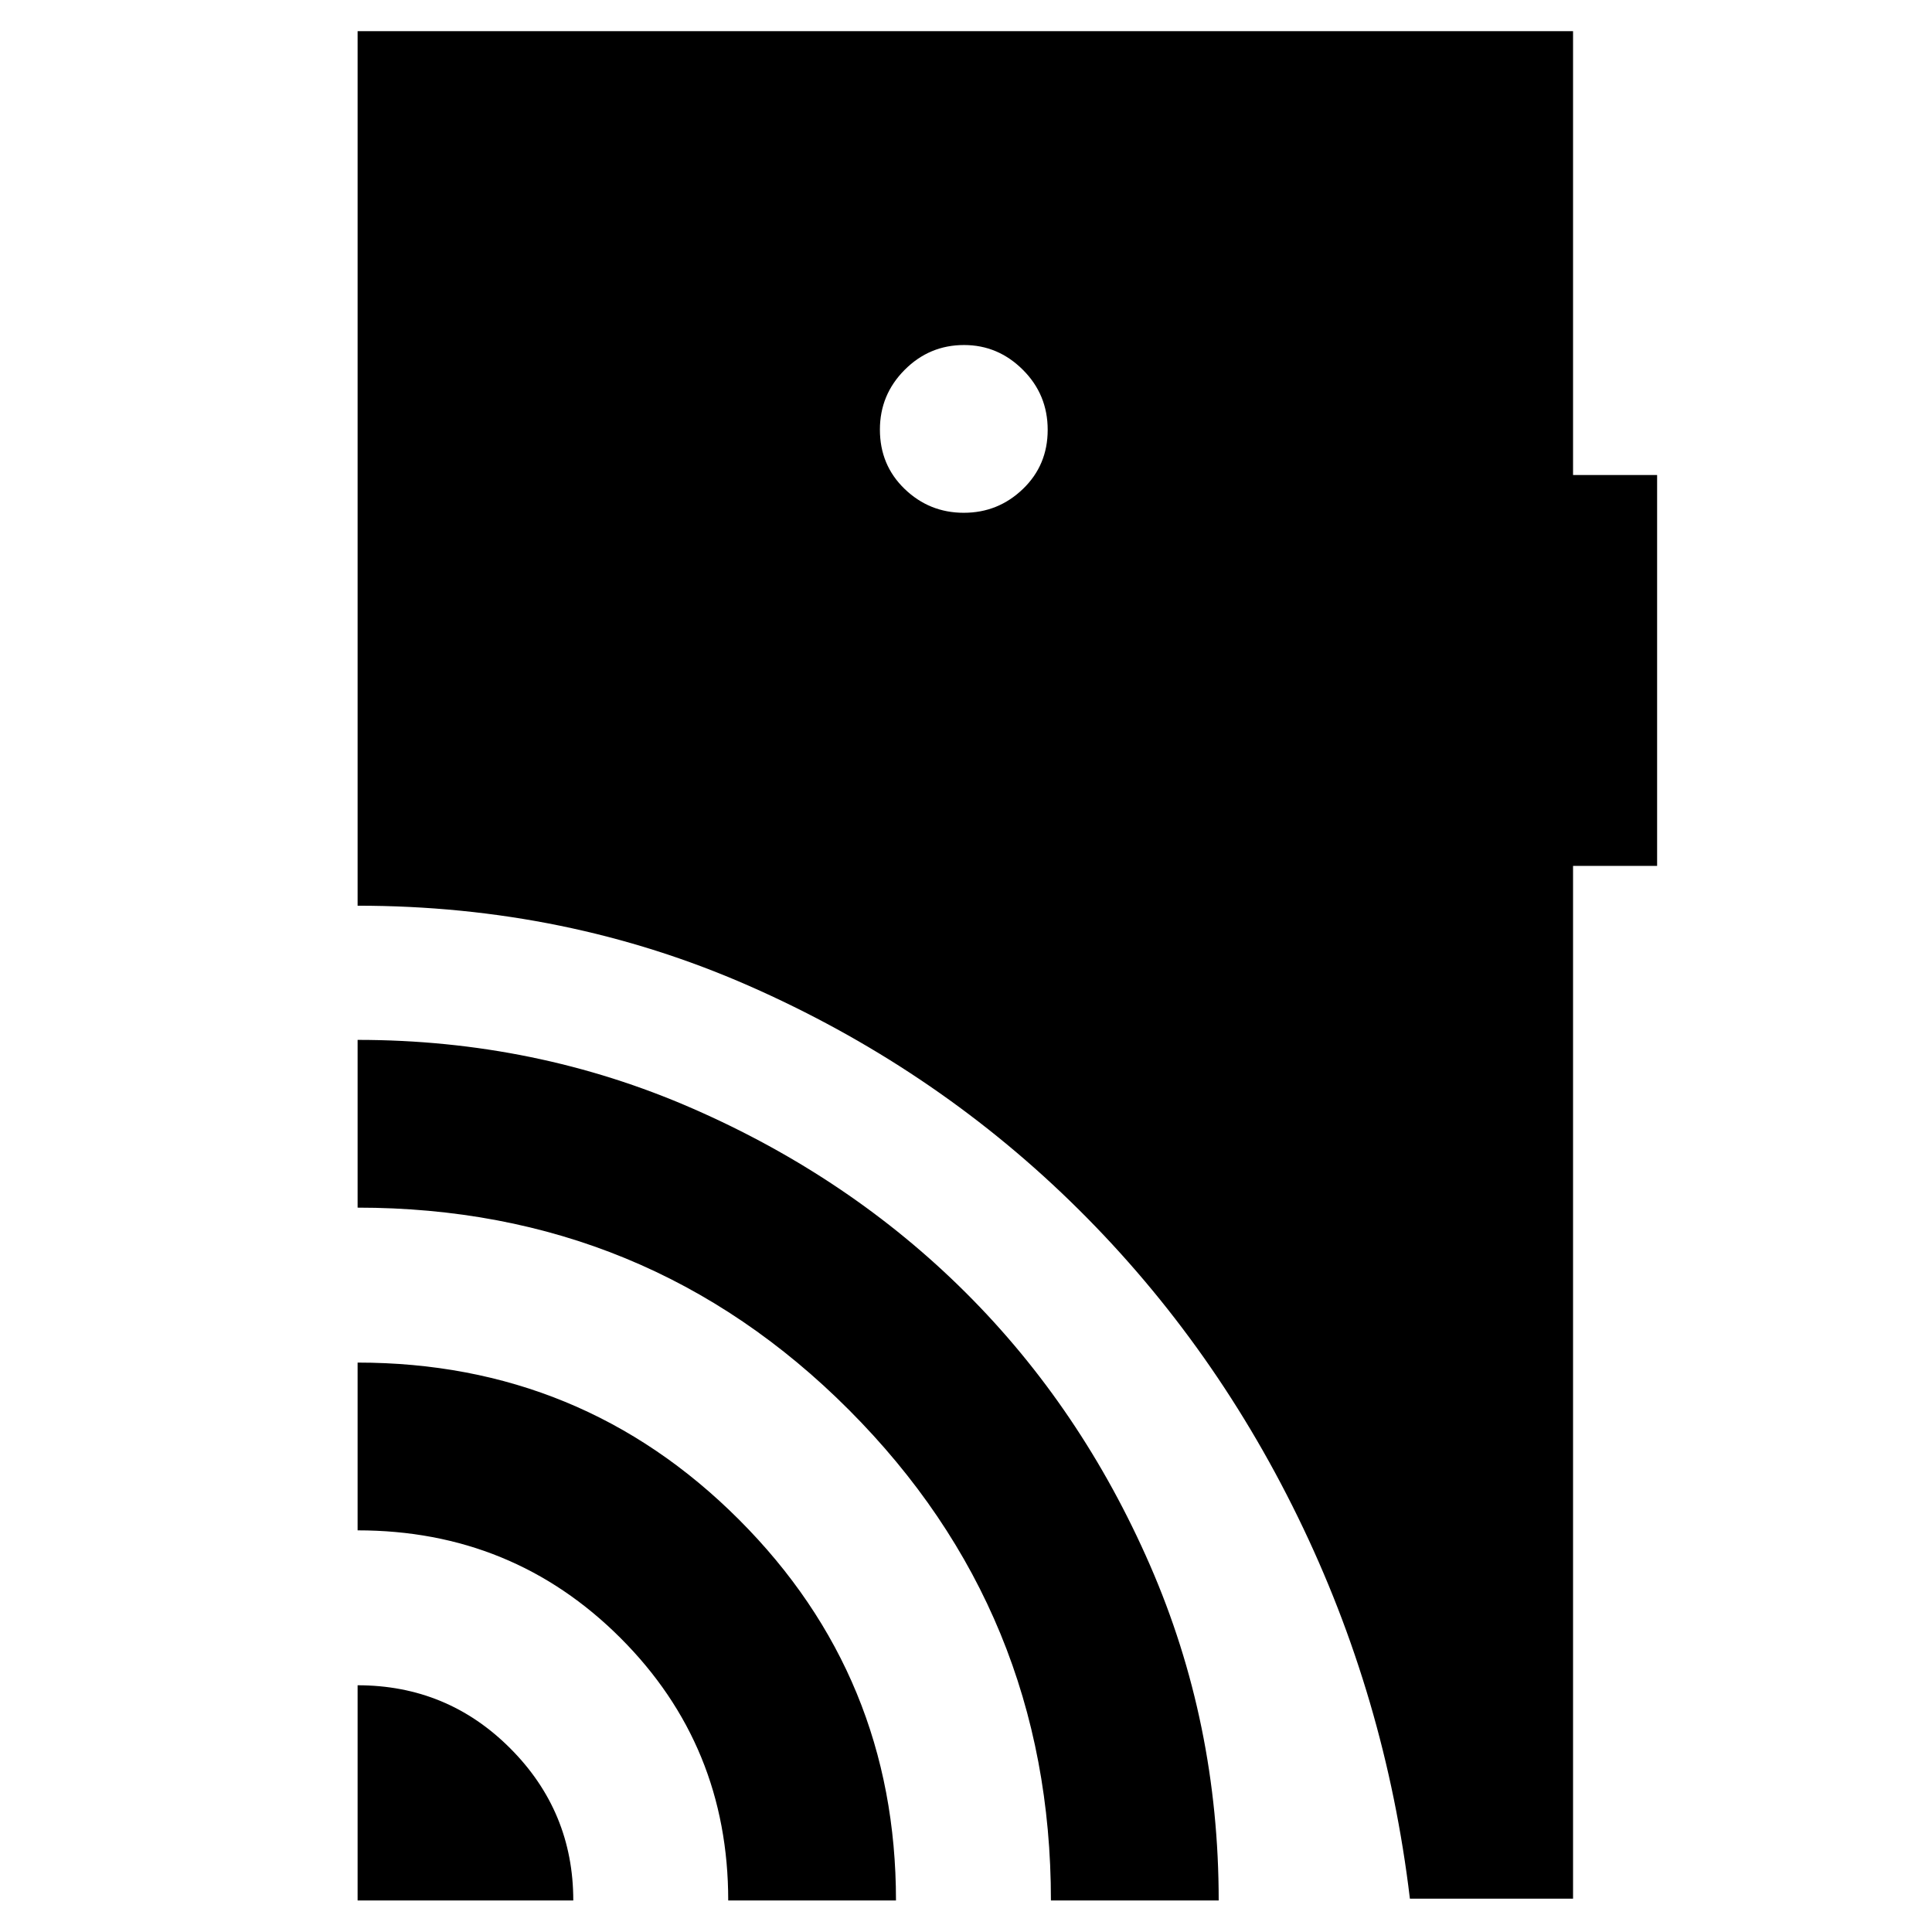 <svg xmlns="http://www.w3.org/2000/svg" height="40" viewBox="0 -960 960 960" width="40"><path d="M177.69-15.66V-122.6q44.59 0 75.88 31.38 31.29 31.37 31.29 75.56H177.69Zm184.16 0q0-76.94-53.53-130.43-53.53-53.49-130.63-53.49v-83.36q111.49 0 189.51 78.03 78.01 78.04 78.01 189.25h-83.36Zm160.35 0q0-143.17-100.31-243.72-100.31-100.55-244.2-100.55v-83.36q88.5 0 166.62 34.17t135.59 91.46q57.48 57.28 91.57 135.48 34.09 78.2 34.09 166.52H522.2ZM478.91-705.2q17.09 0 29.38-11.84 12.3-11.84 12.3-29.38 0-17.55-12.34-29.84-12.34-12.3-29.22-12.3-17.21 0-29.51 12.34t-12.3 29.68q0 17.66 12.3 29.5t29.39 11.84ZM700.57-16.57q-12-100.34-55.74-189.79-43.73-89.45-113.06-156.78-69.34-67.34-159.79-107.08-90.45-39.74-194.29-39.74V-944.5h603.95v220.54h41.77v194.22h-41.77v513.17h-81.07Z"/></svg>